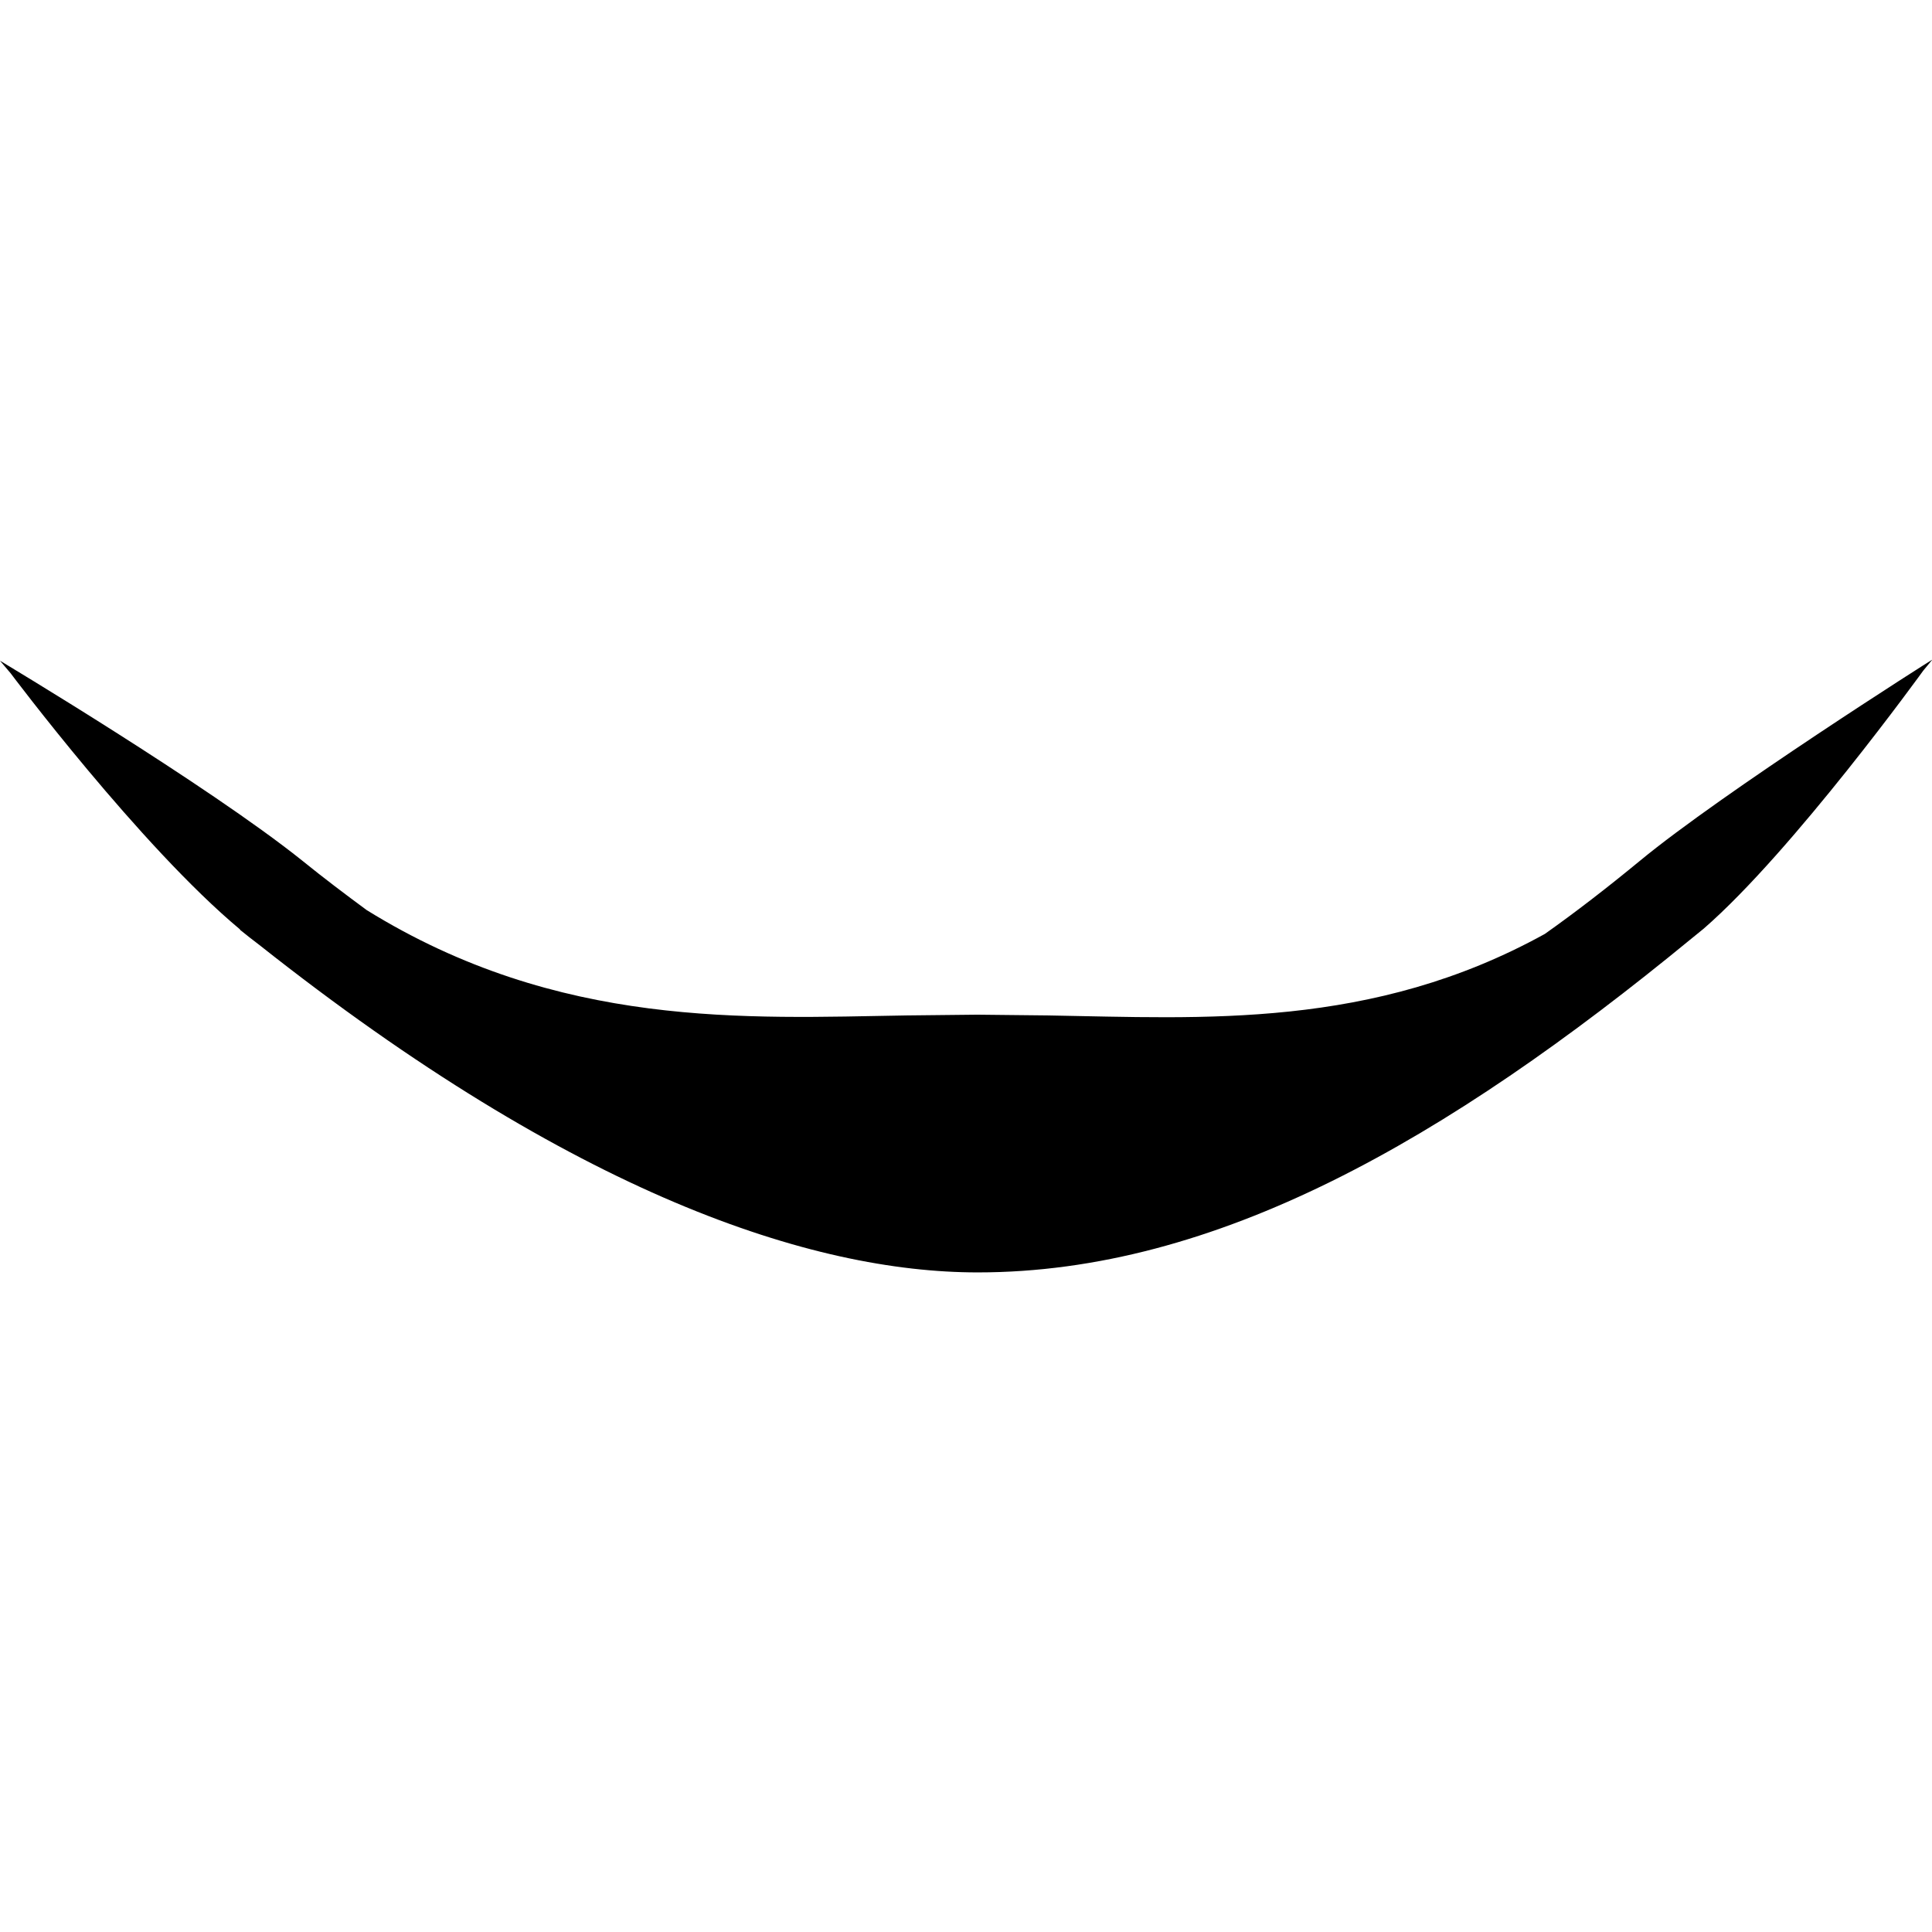 <?xml version="1.0" encoding="utf-8"?>
<!-- Generator: Adobe Illustrator 18.0.0, SVG Export Plug-In . SVG Version: 6.00 Build 0)  -->
<!DOCTYPE svg PUBLIC "-//W3C//DTD SVG 1.1//EN" "http://www.w3.org/Graphics/SVG/1.1/DTD/svg11.dtd">
<svg version="1.1" id="Layer_1" xmlns="http://www.w3.org/2000/svg" xmlns:xlink="http://www.w3.org/1999/xlink" x="0px" y="0px"
	 viewBox="0 0 512 512" enable-background="new 0 0 512 512" xml:space="preserve">
<path d="M434.5,228.2c-8.5,7-16.9,13.5-25.1,19.3c-45.8,25.3-90.5,22.3-131.7,21.6l-18.7-0.2l-18.7,0.2
	c-42.5,0.7-92.2,3.6-143.1-27.9C91.5,237,85.8,232.7,80,228c-25-20-80-52.9-80-52.9l2.8,3.3c0,0,34.3,45.8,60.8,67.9l0,0.1
	c1.7,1.4,3.4,2.7,5.1,4c83.6,66.2,146.5,86.8,190.4,86.8c63.1,0,124.1-35,189.2-88.5c1.1-0.9,2.1-1.7,3.2-2.6l0,0
	c23.7-20.6,58.2-68.4,58.2-68.4l2.4-2.9C512,174.8,456.5,210,434.5,228.2z"/>
</svg>
